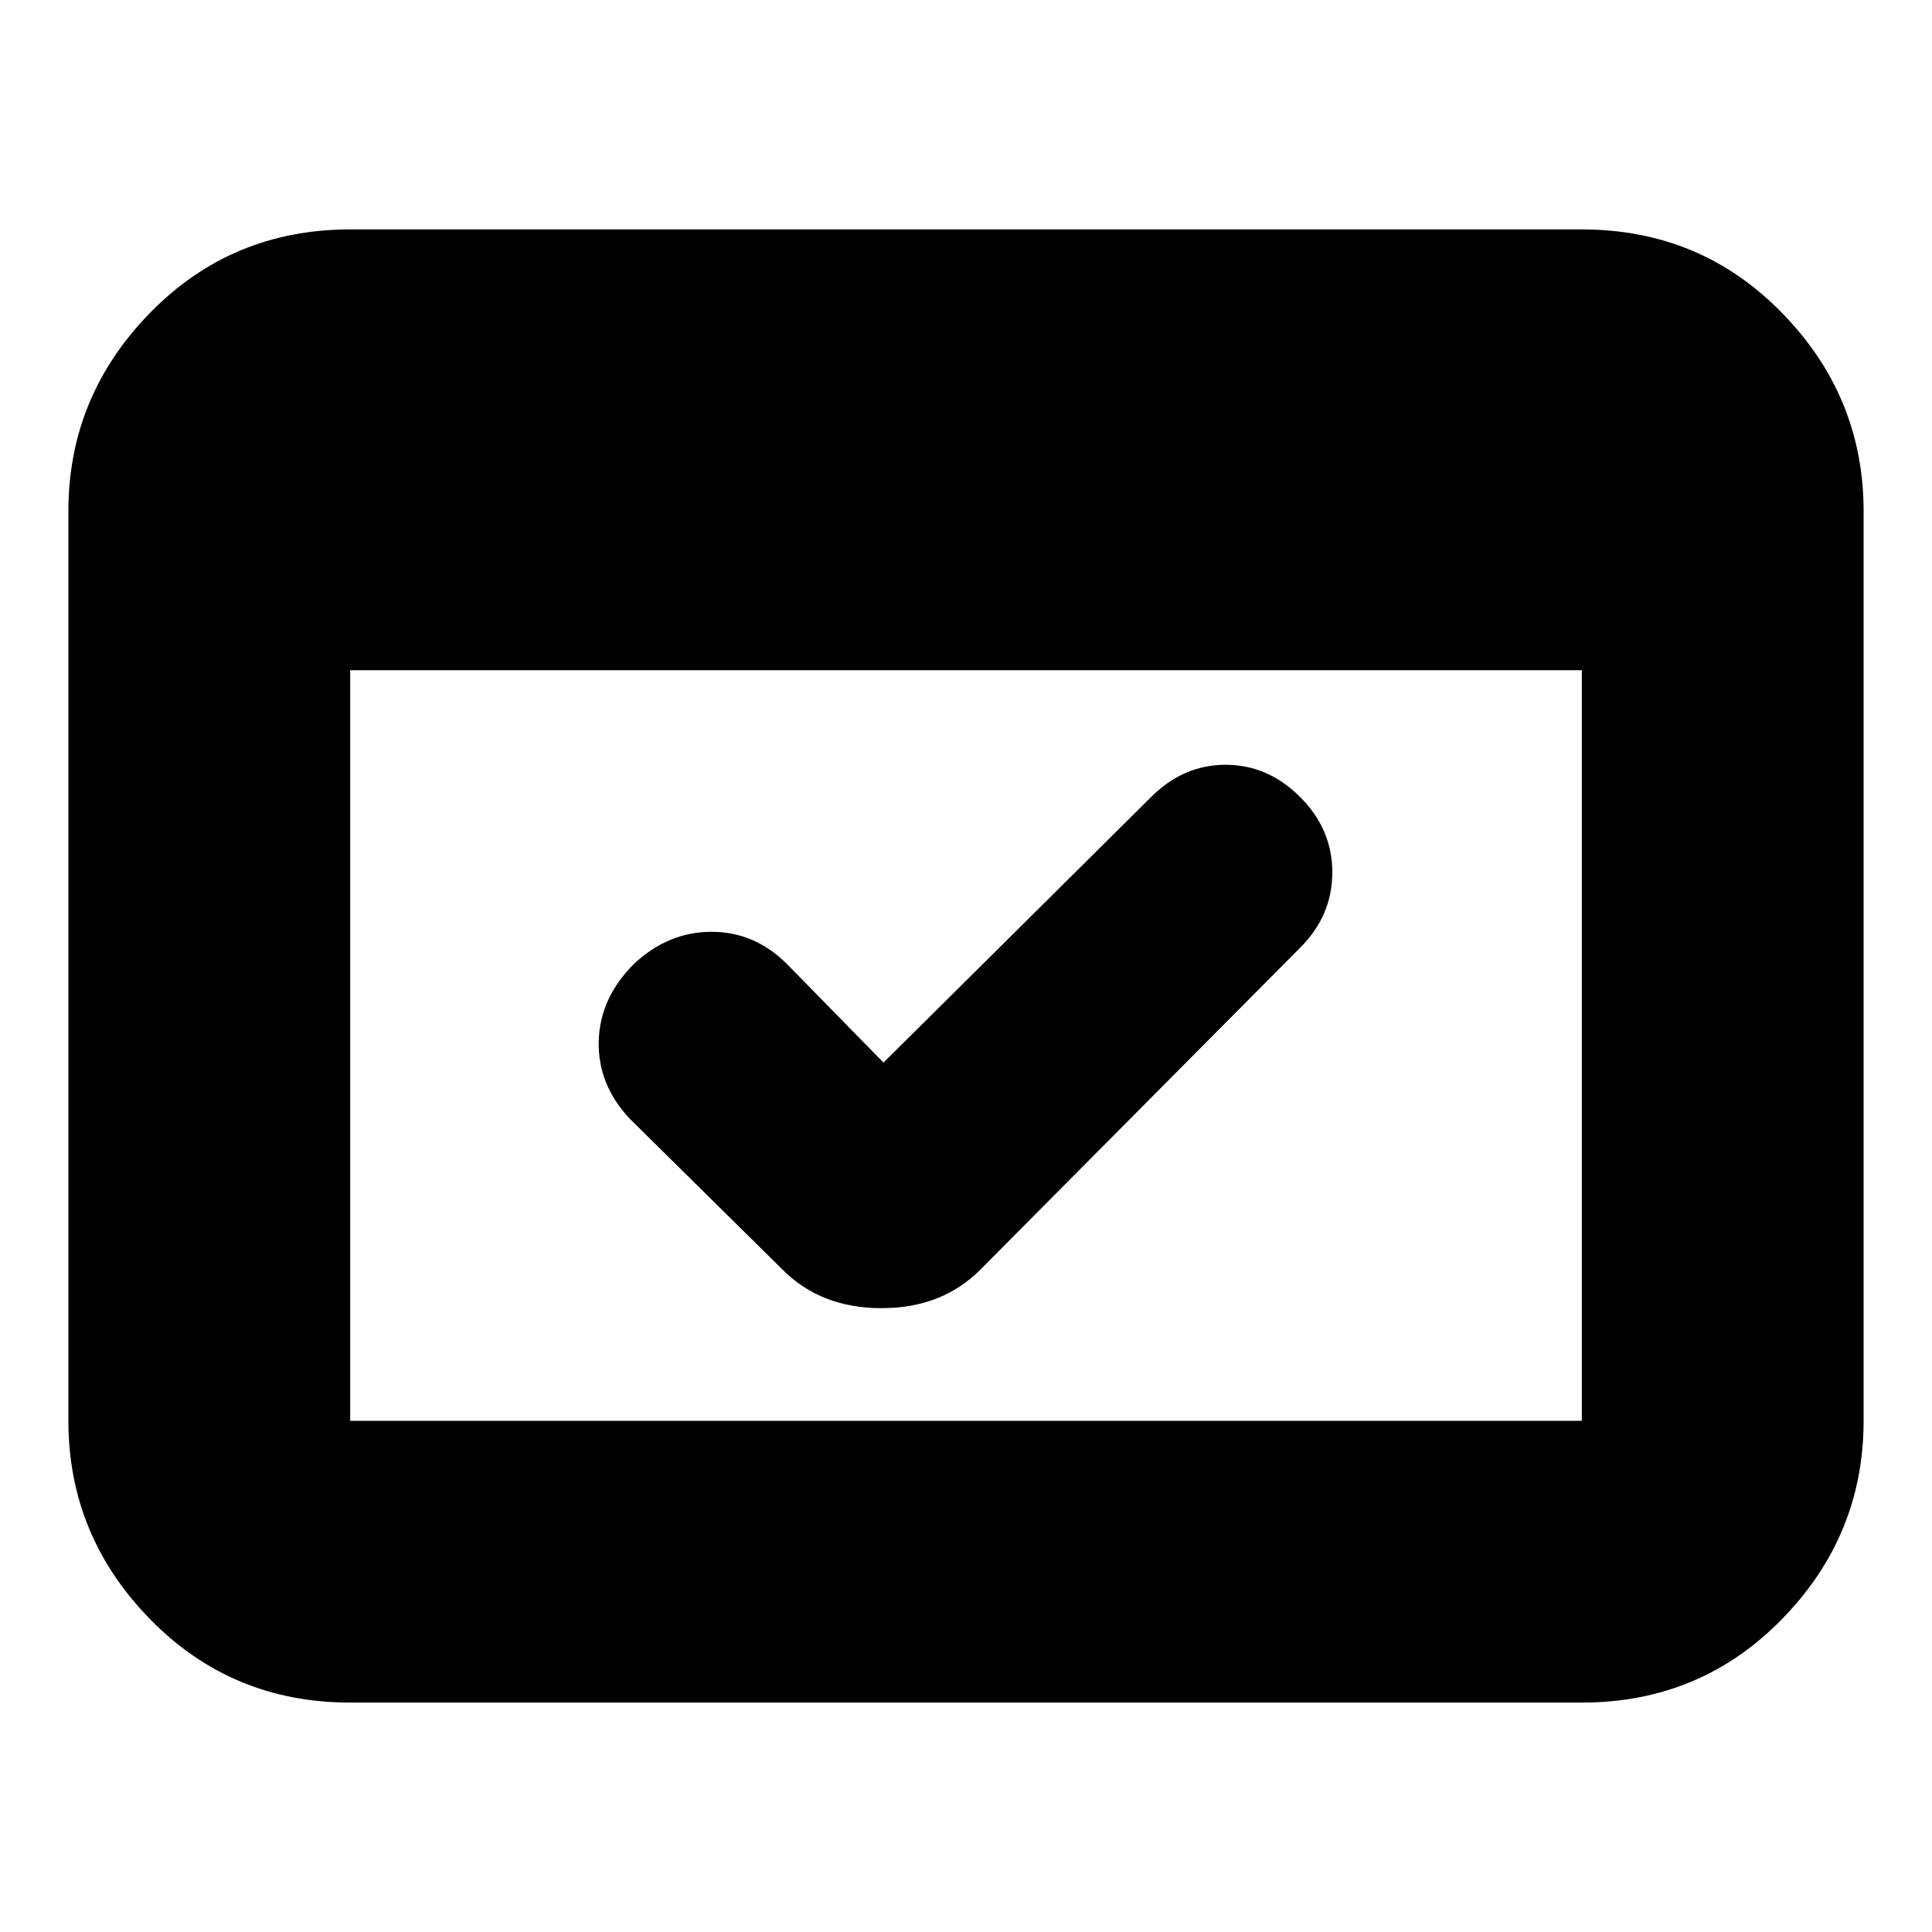 <svg xmlns="http://www.w3.org/2000/svg" height="20" width="20"><path d="M3.625 17.625Q2.396 17.625 1.552 16.76Q0.708 15.896 0.708 14.708V5.292Q0.708 4.104 1.552 3.24Q2.396 2.375 3.625 2.375H16.375Q17.604 2.375 18.448 3.24Q19.292 4.104 19.292 5.292V14.708Q19.292 15.896 18.448 16.76Q17.604 17.625 16.375 17.625ZM3.625 14.708H16.375Q16.375 14.708 16.375 14.708Q16.375 14.708 16.375 14.708V6.938H3.625V14.708Q3.625 14.708 3.625 14.708Q3.625 14.708 3.625 14.708ZM9.146 11 11.917 8.25Q12.25 7.917 12.688 7.917Q13.125 7.917 13.458 8.25Q13.792 8.583 13.792 9.031Q13.792 9.479 13.458 9.812L10.146 13.146Q9.75 13.542 9.125 13.542Q8.5 13.542 8.104 13.146L6.521 11.583Q6.188 11.229 6.198 10.781Q6.208 10.333 6.562 9.979Q6.917 9.646 7.365 9.646Q7.812 9.646 8.146 9.979ZM3.625 14.708Q3.625 14.708 3.625 14.708Q3.625 14.708 3.625 14.708V5.292Q3.625 5.292 3.625 5.292Q3.625 5.292 3.625 5.292Q3.625 5.292 3.625 5.292Q3.625 5.292 3.625 5.292V14.708Q3.625 14.708 3.625 14.708Q3.625 14.708 3.625 14.708Z"/></svg>
